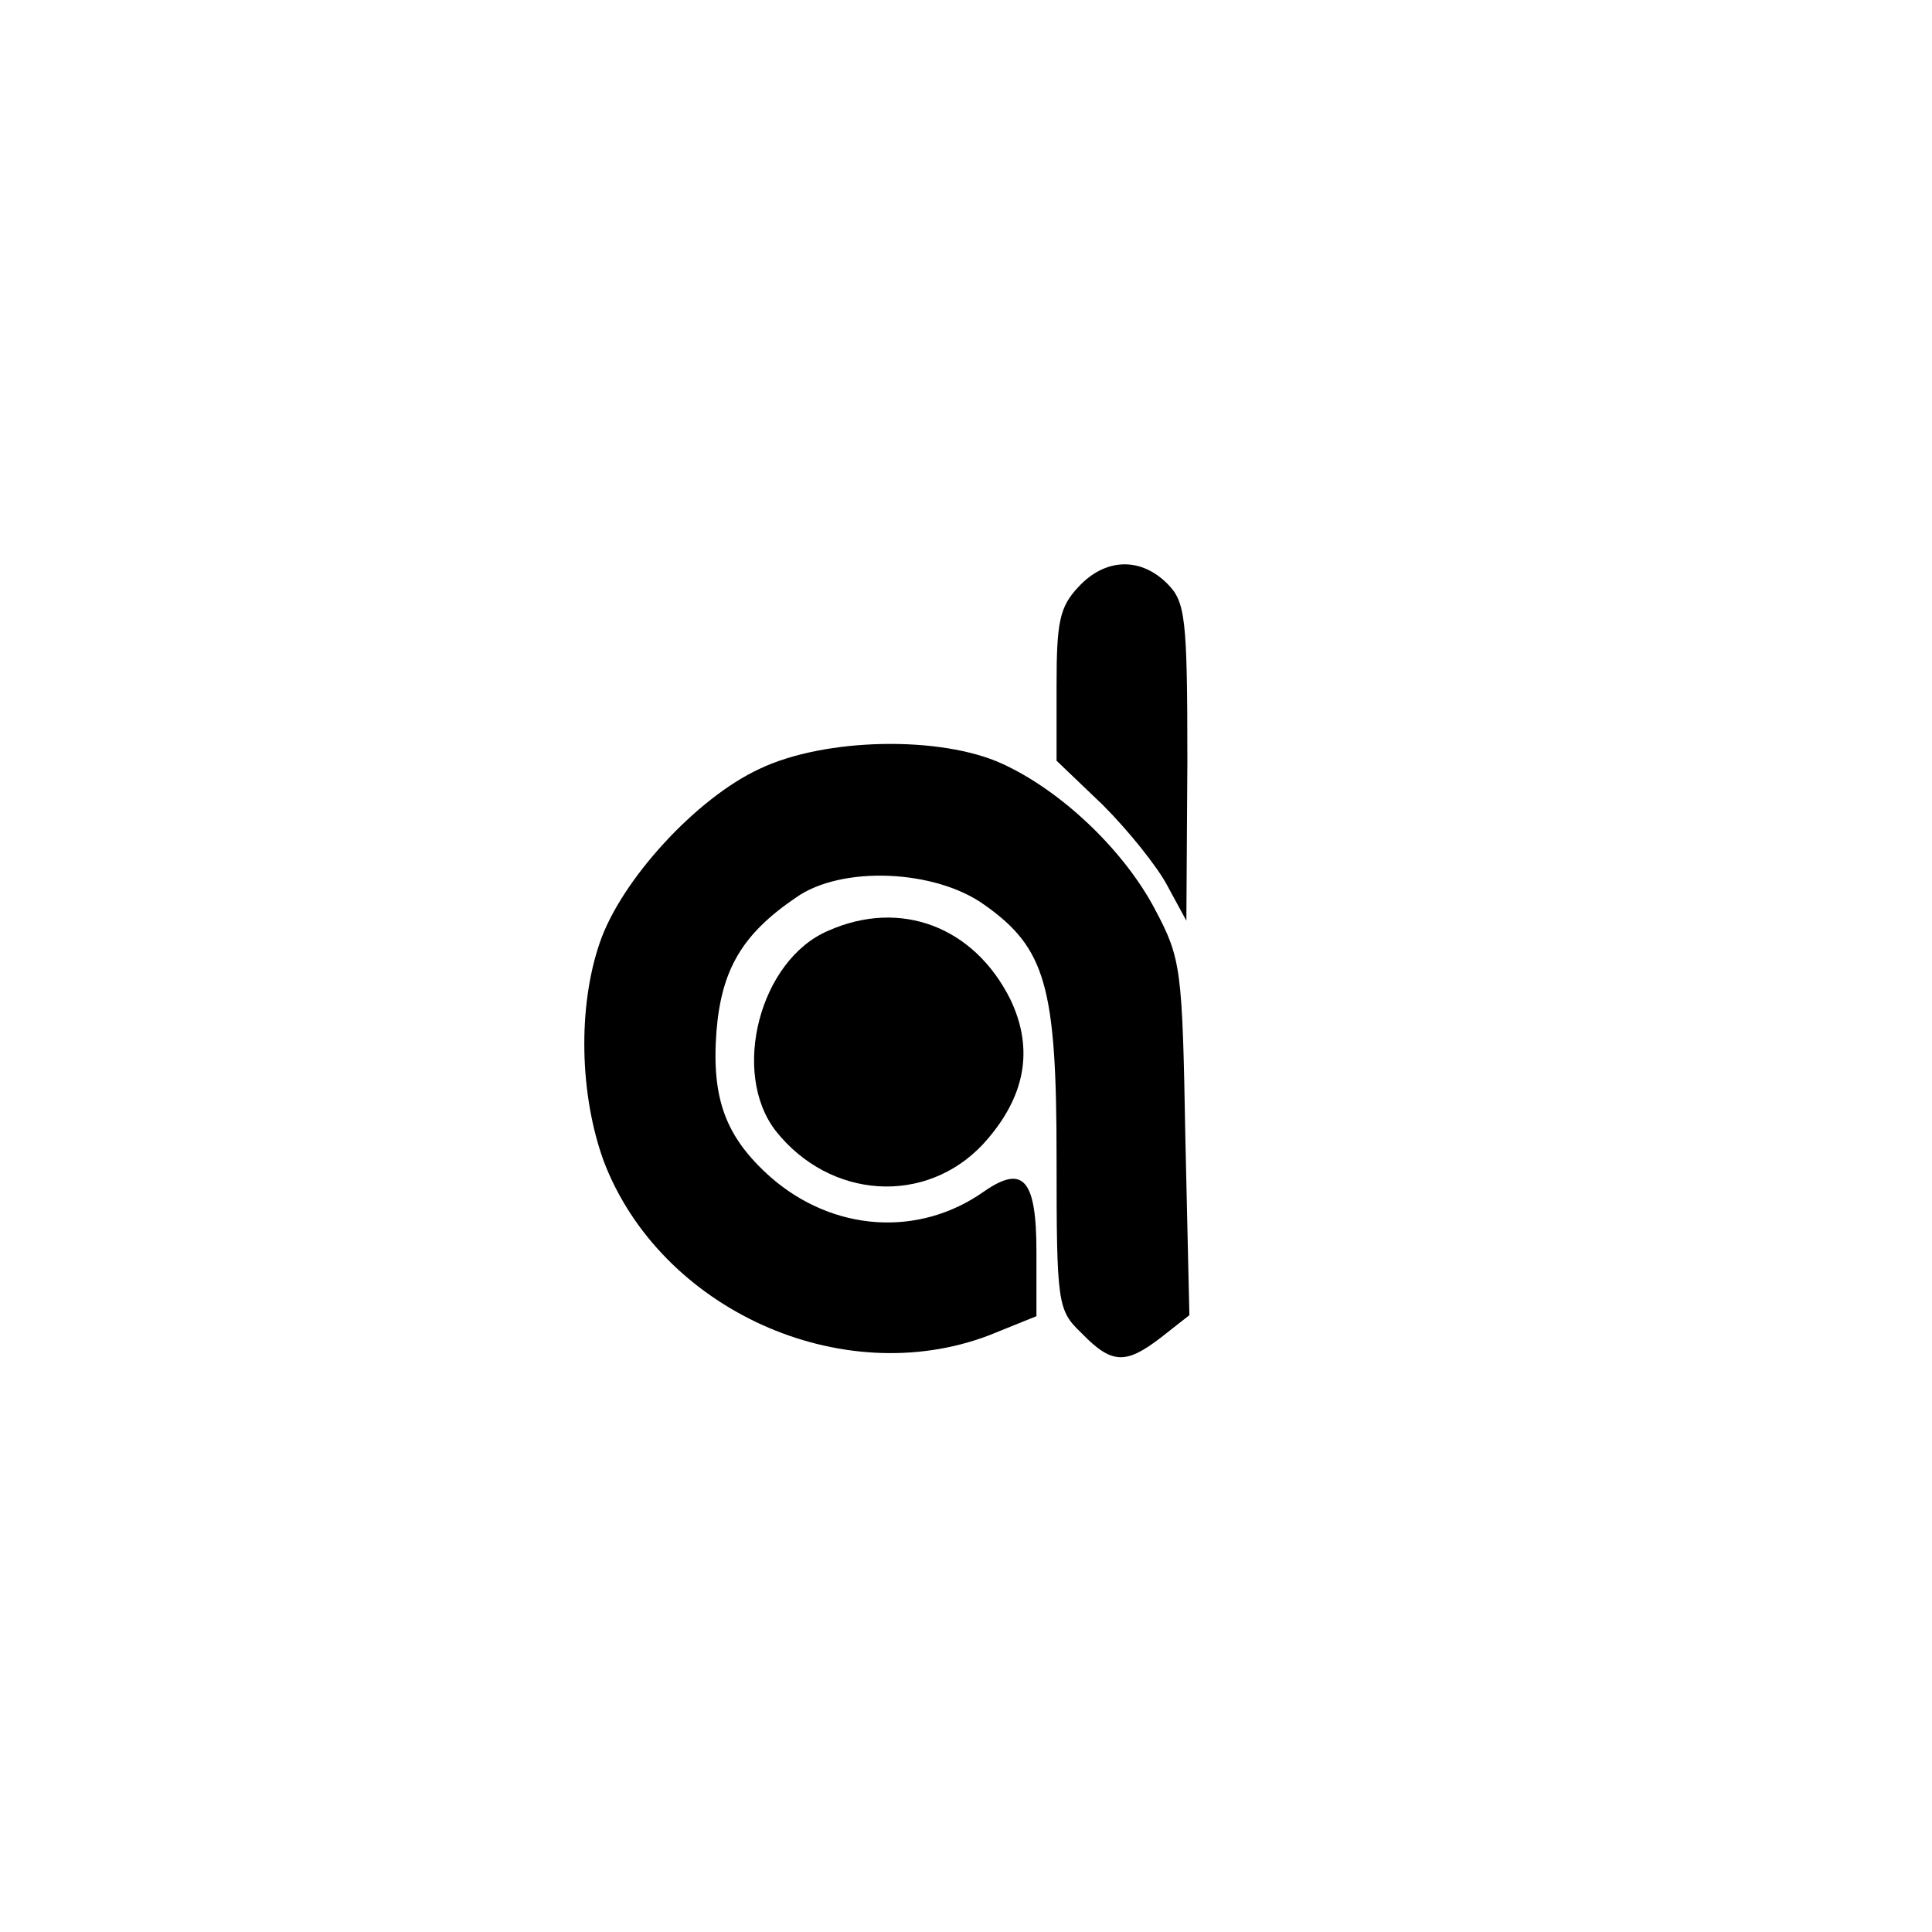 <?xml version="1.0" standalone="no"?>
<!DOCTYPE svg PUBLIC "-//W3C//DTD SVG 20010904//EN"
 "http://www.w3.org/TR/2001/REC-SVG-20010904/DTD/svg10.dtd">
<svg version="1.0" xmlns="http://www.w3.org/2000/svg"
 width="192pt" height="192pt" viewBox="0 0 192 192"
 preserveAspectRatio="xMidYMid meet">
<g transform="translate(0,192) scale(0.1,-0.1)"
fill="#000000" stroke="none">
811 c445 -92 729 -532 635 -987 -62 -301 -295 -546 -601 -630 -91 -26 -329
-26 -420 0 -291 80 -516 305 -596 596 -26 91 -26 329 0 420 120 433 542 692
982 601z"/>
<path d="M1072 1337 c-19 -20 -22 -35 -22 -98 l0 -75 46 -44 c25 -25 54 -61
64 -80 l19 -35 1 158 c0 144 -2 159 -20 177 -27 27 -62 25 -88 -3z"/>
<path d="M755 1156 c-63 -29 -138 -111 -159 -173 -22 -64 -20 -151 4 -217 56
-147 236 -229 383 -173 l47 19 0 64 c0 72 -13 87 -52 60 -65 -46 -150 -40
-212 14 -45 40 -59 78 -54 145 5 62 26 97 79 133 45 32 138 28 187 -7 61 -43
72 -81 72 -251 0 -147 1 -152 25 -175 30 -31 44 -31 79 -4 l28 22 -4 176 c-3
168 -4 178 -30 227 -31 59 -93 118 -152 145 -61 28 -176 26 -241 -5z"/>
<path d="M823 995 c-68 -29 -97 -141 -52 -199 54 -68 149 -74 206 -13 42 46
51 94 27 144 -36 72 -109 100 -181 68z"/>
</g>
</svg>
